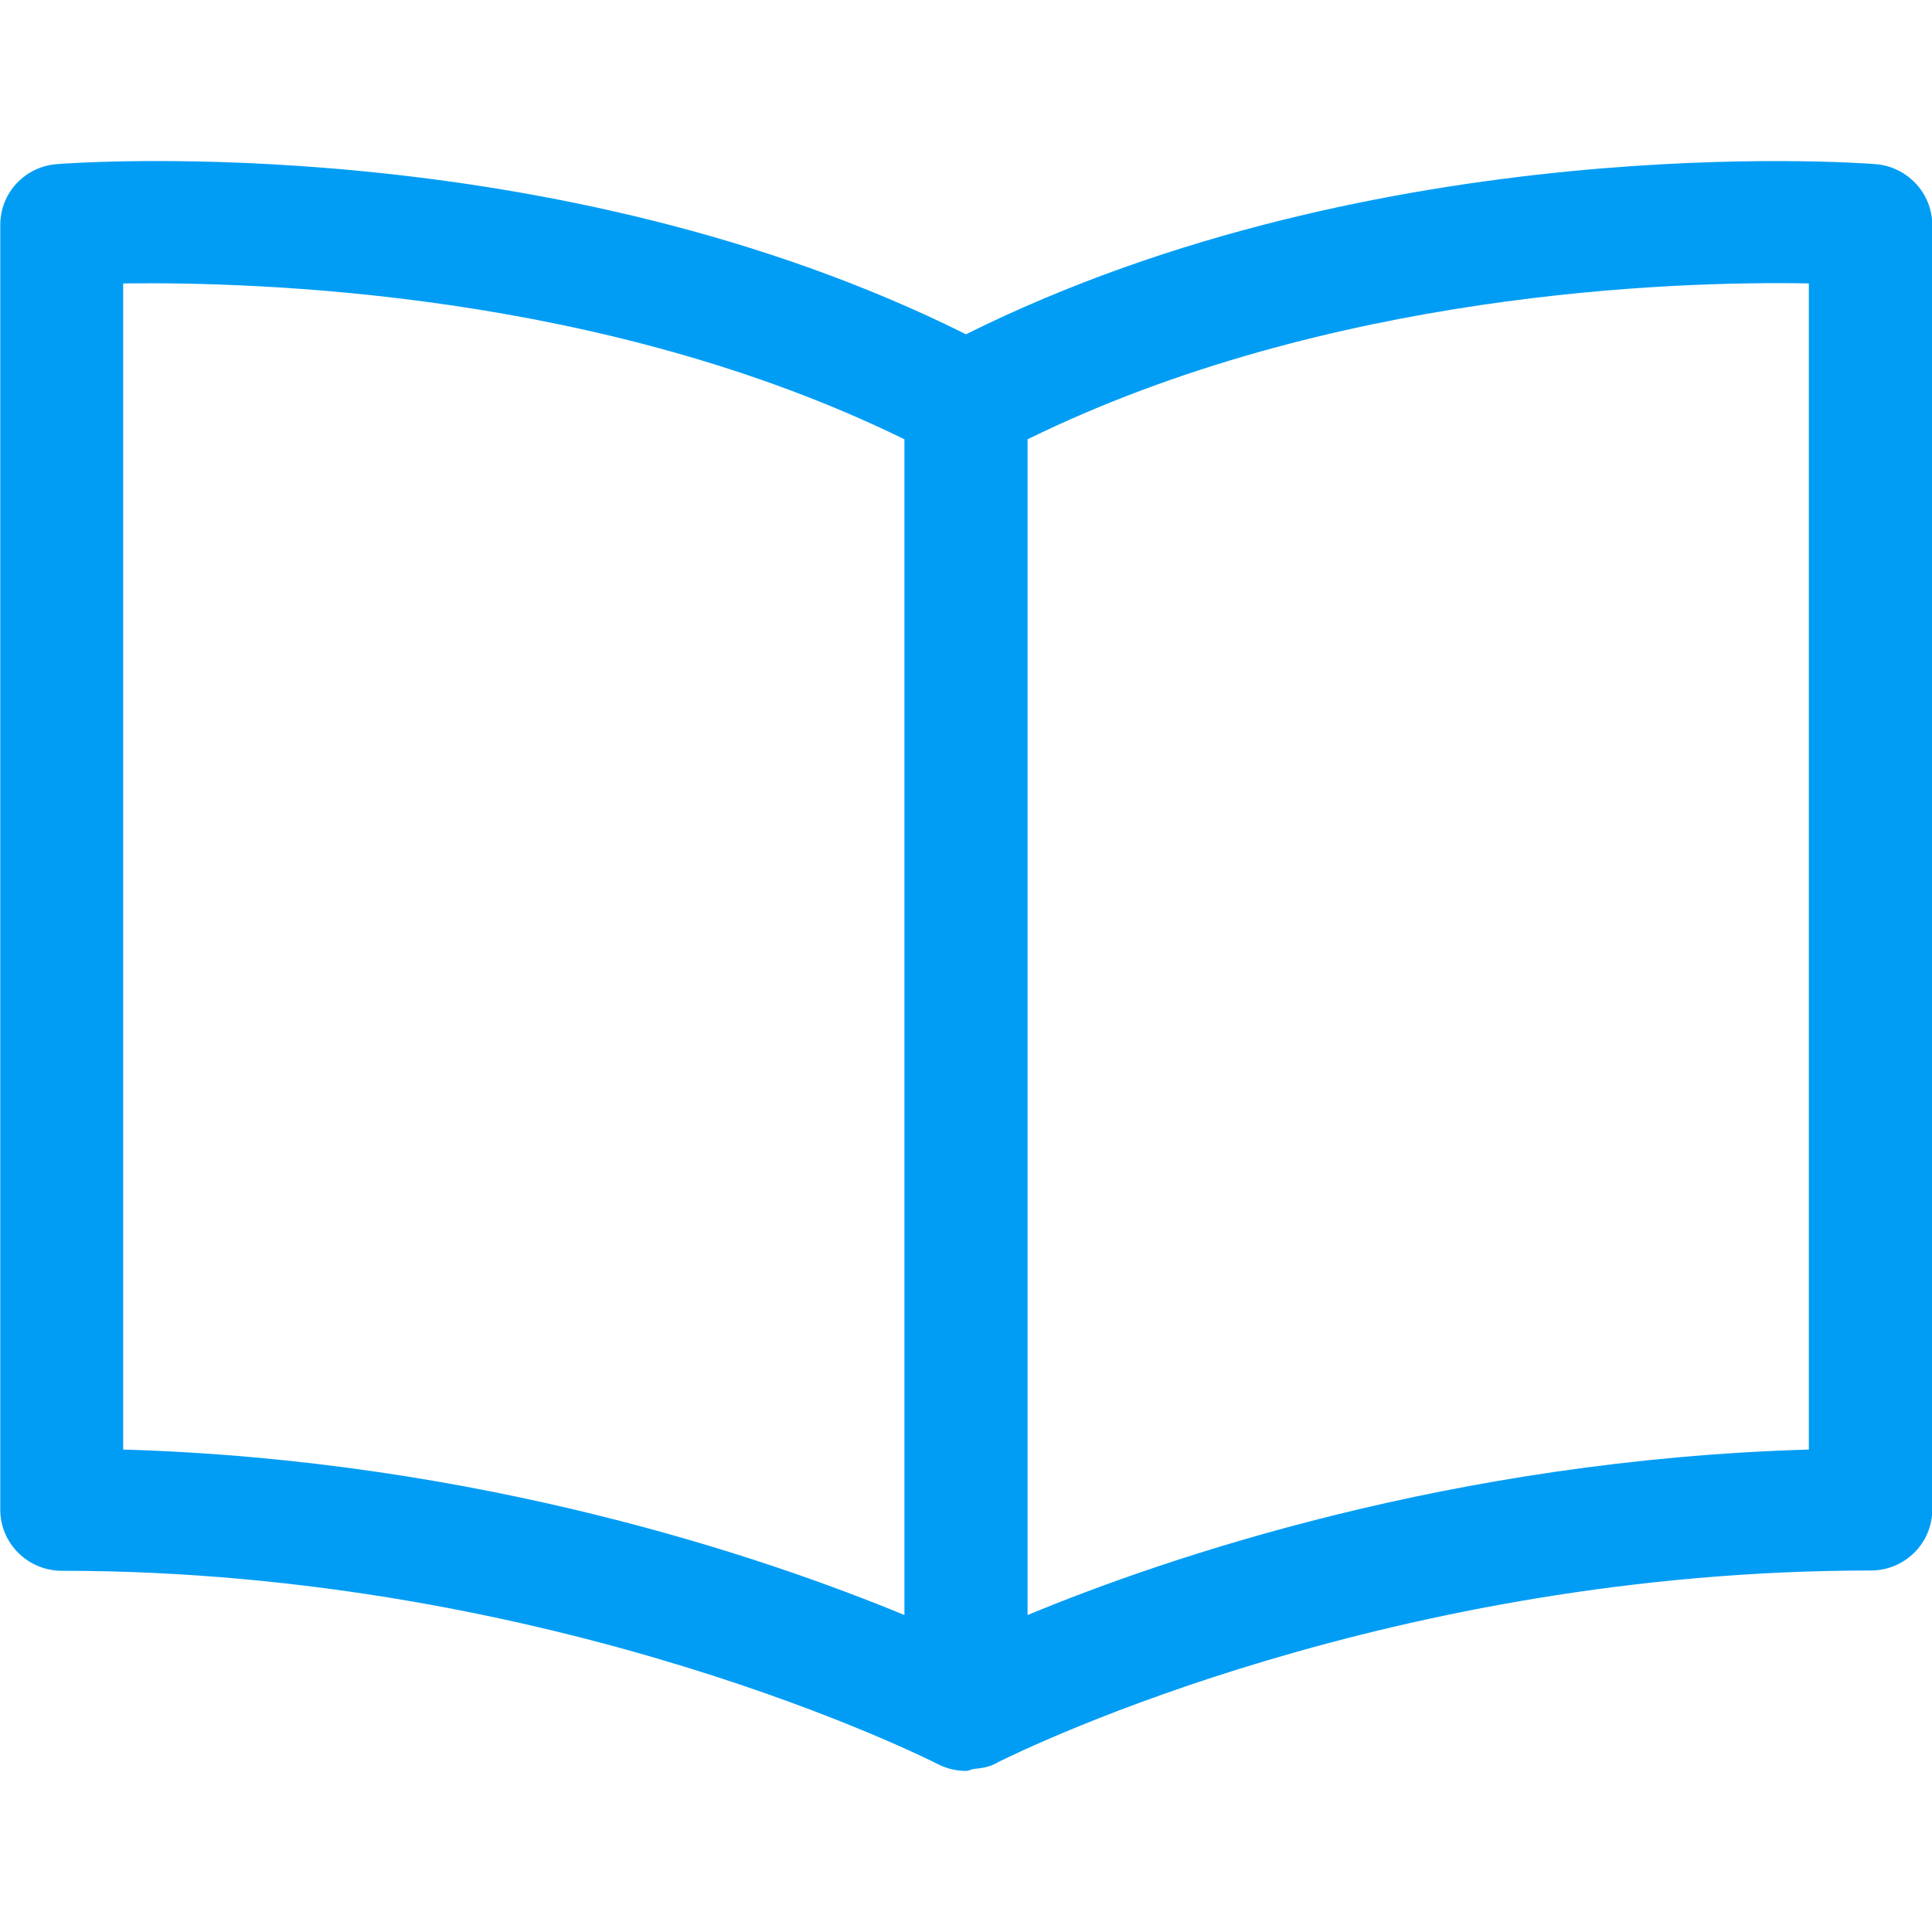 <?xml version="1.0" encoding="UTF-8"?>
<svg xmlns="http://www.w3.org/2000/svg" viewBox="0 0 702.8 702.8"><path fill="#019df4" fill-rule="evenodd" d="M658 527.3c-129.8 3.8-233.8 39.3-284.2 60.2V159.8c109.5-53.7 235.4-57.6 284.2-56.7v424.2zM44.8 103.1c48.8-.6 174.4 2.9 284.2 56.7v427.7c-50.3-20.8-154.4-56.4-284.2-60.2V103.1zm637.4-43.4c-7.5-.6-180.5-12.9-330.8 61.9C201.2 46.7 28.2 59.1 20.7 59.7 9 60.6.1 70.2.1 81.8v467.4c0 12.2 10 22.2 22.4 22.2 180.6 0 317.2 69.6 318.6 70.3 3.3 1.7 6.8 2.5 10.4 2.5.9 0 1.7-.6 2.7-.7 2.7-.3 5.3-.6 7.8-1.9.1 0 .7-.3 1.1-.6 11.7-5.8 143.6-69.7 317.4-69.7 12.4 0 22.4-9.9 22.4-22.2V81.7c-.1-11.5-9.1-21.1-20.7-22z" clip-rule="evenodd" style="fill: #019df4;"/></svg>
